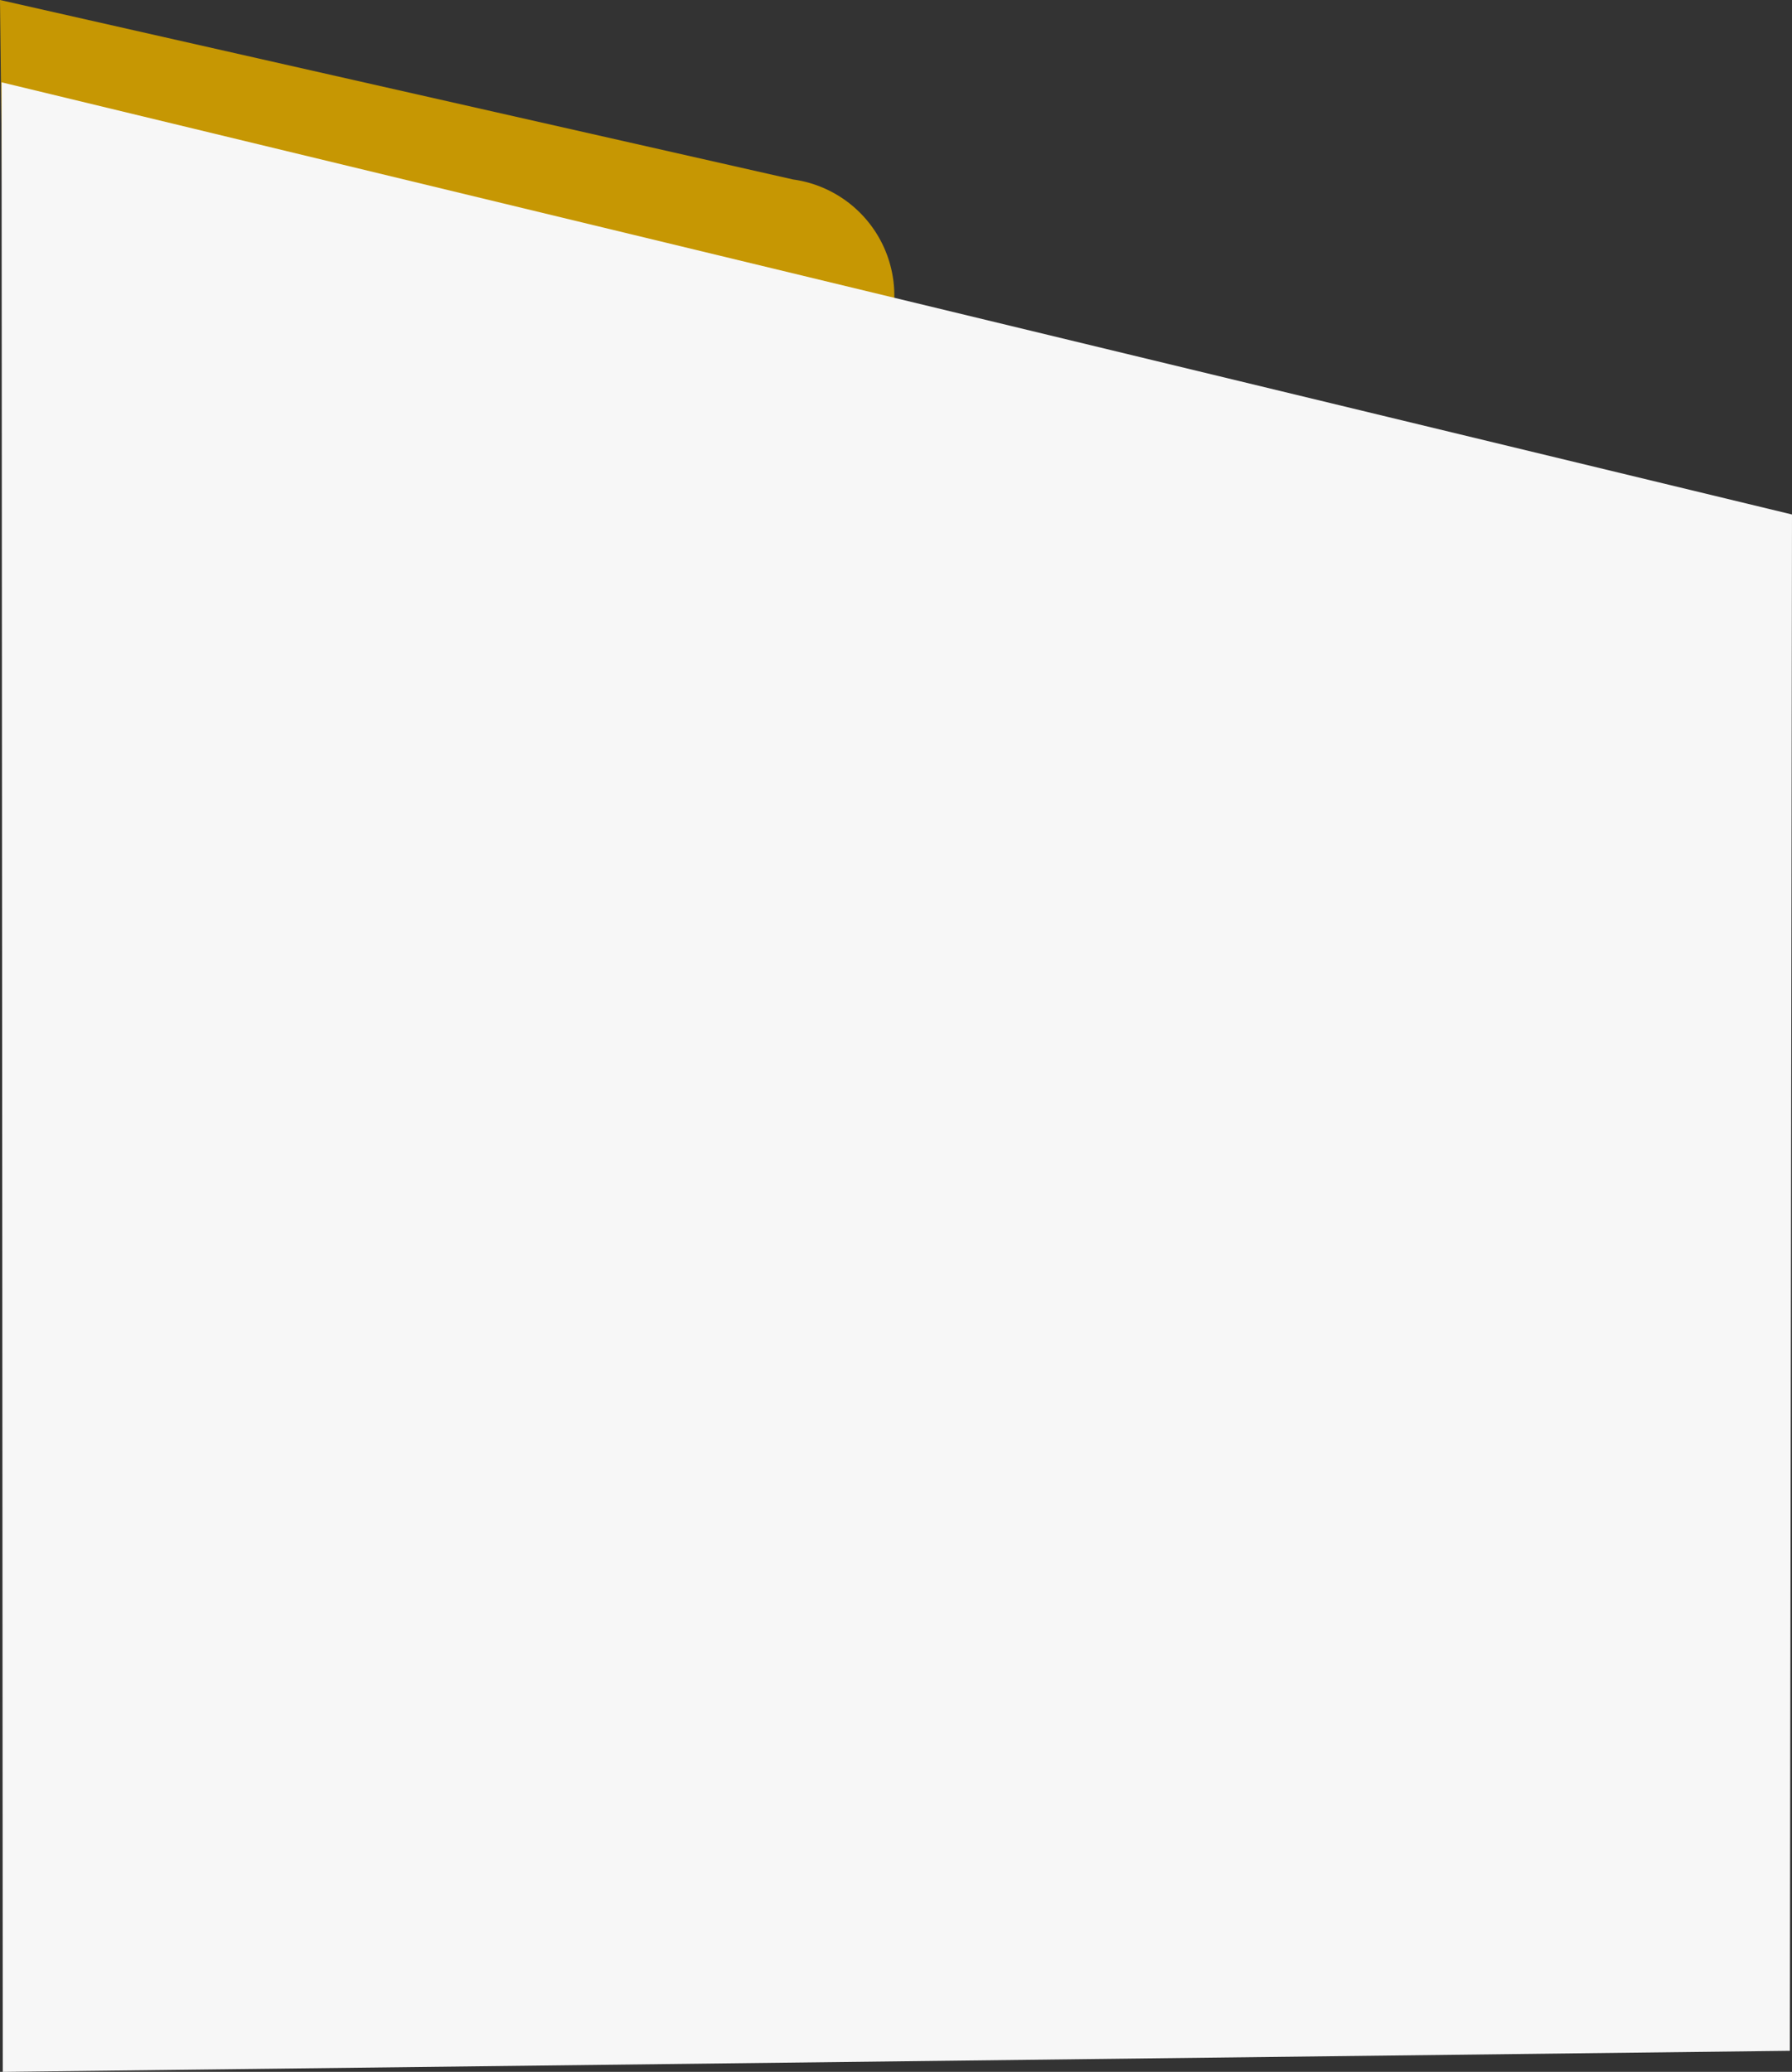 <svg xmlns="http://www.w3.org/2000/svg" viewBox="0 0 375.66 434.23"><rect x="0" y="0" width="375.66" height="434.23" fill="#333333" stroke="none"/><defs><style>.cls-1{fill:#c69703;}.cls-2{fill:#f7f7f7;}</style></defs><title>mobile background</title><g id="Layer_2" data-name="Layer 2"><g id="Layer_1-2" data-name="Layer 1"><g id="sec_testimonial" data-name="sec testimonial"><path class="cls-1" d="M187.28,66.7.66,57.3,0,0,166.28,37.62a24.58,24.58,0,0,1,21.17,25.56Z"/><polygon class="cls-2" points="0.58 434.24 0.33 17.25 375.66 107.83 375.21 429.82 0.58 434.24"/></g></g></g></svg>